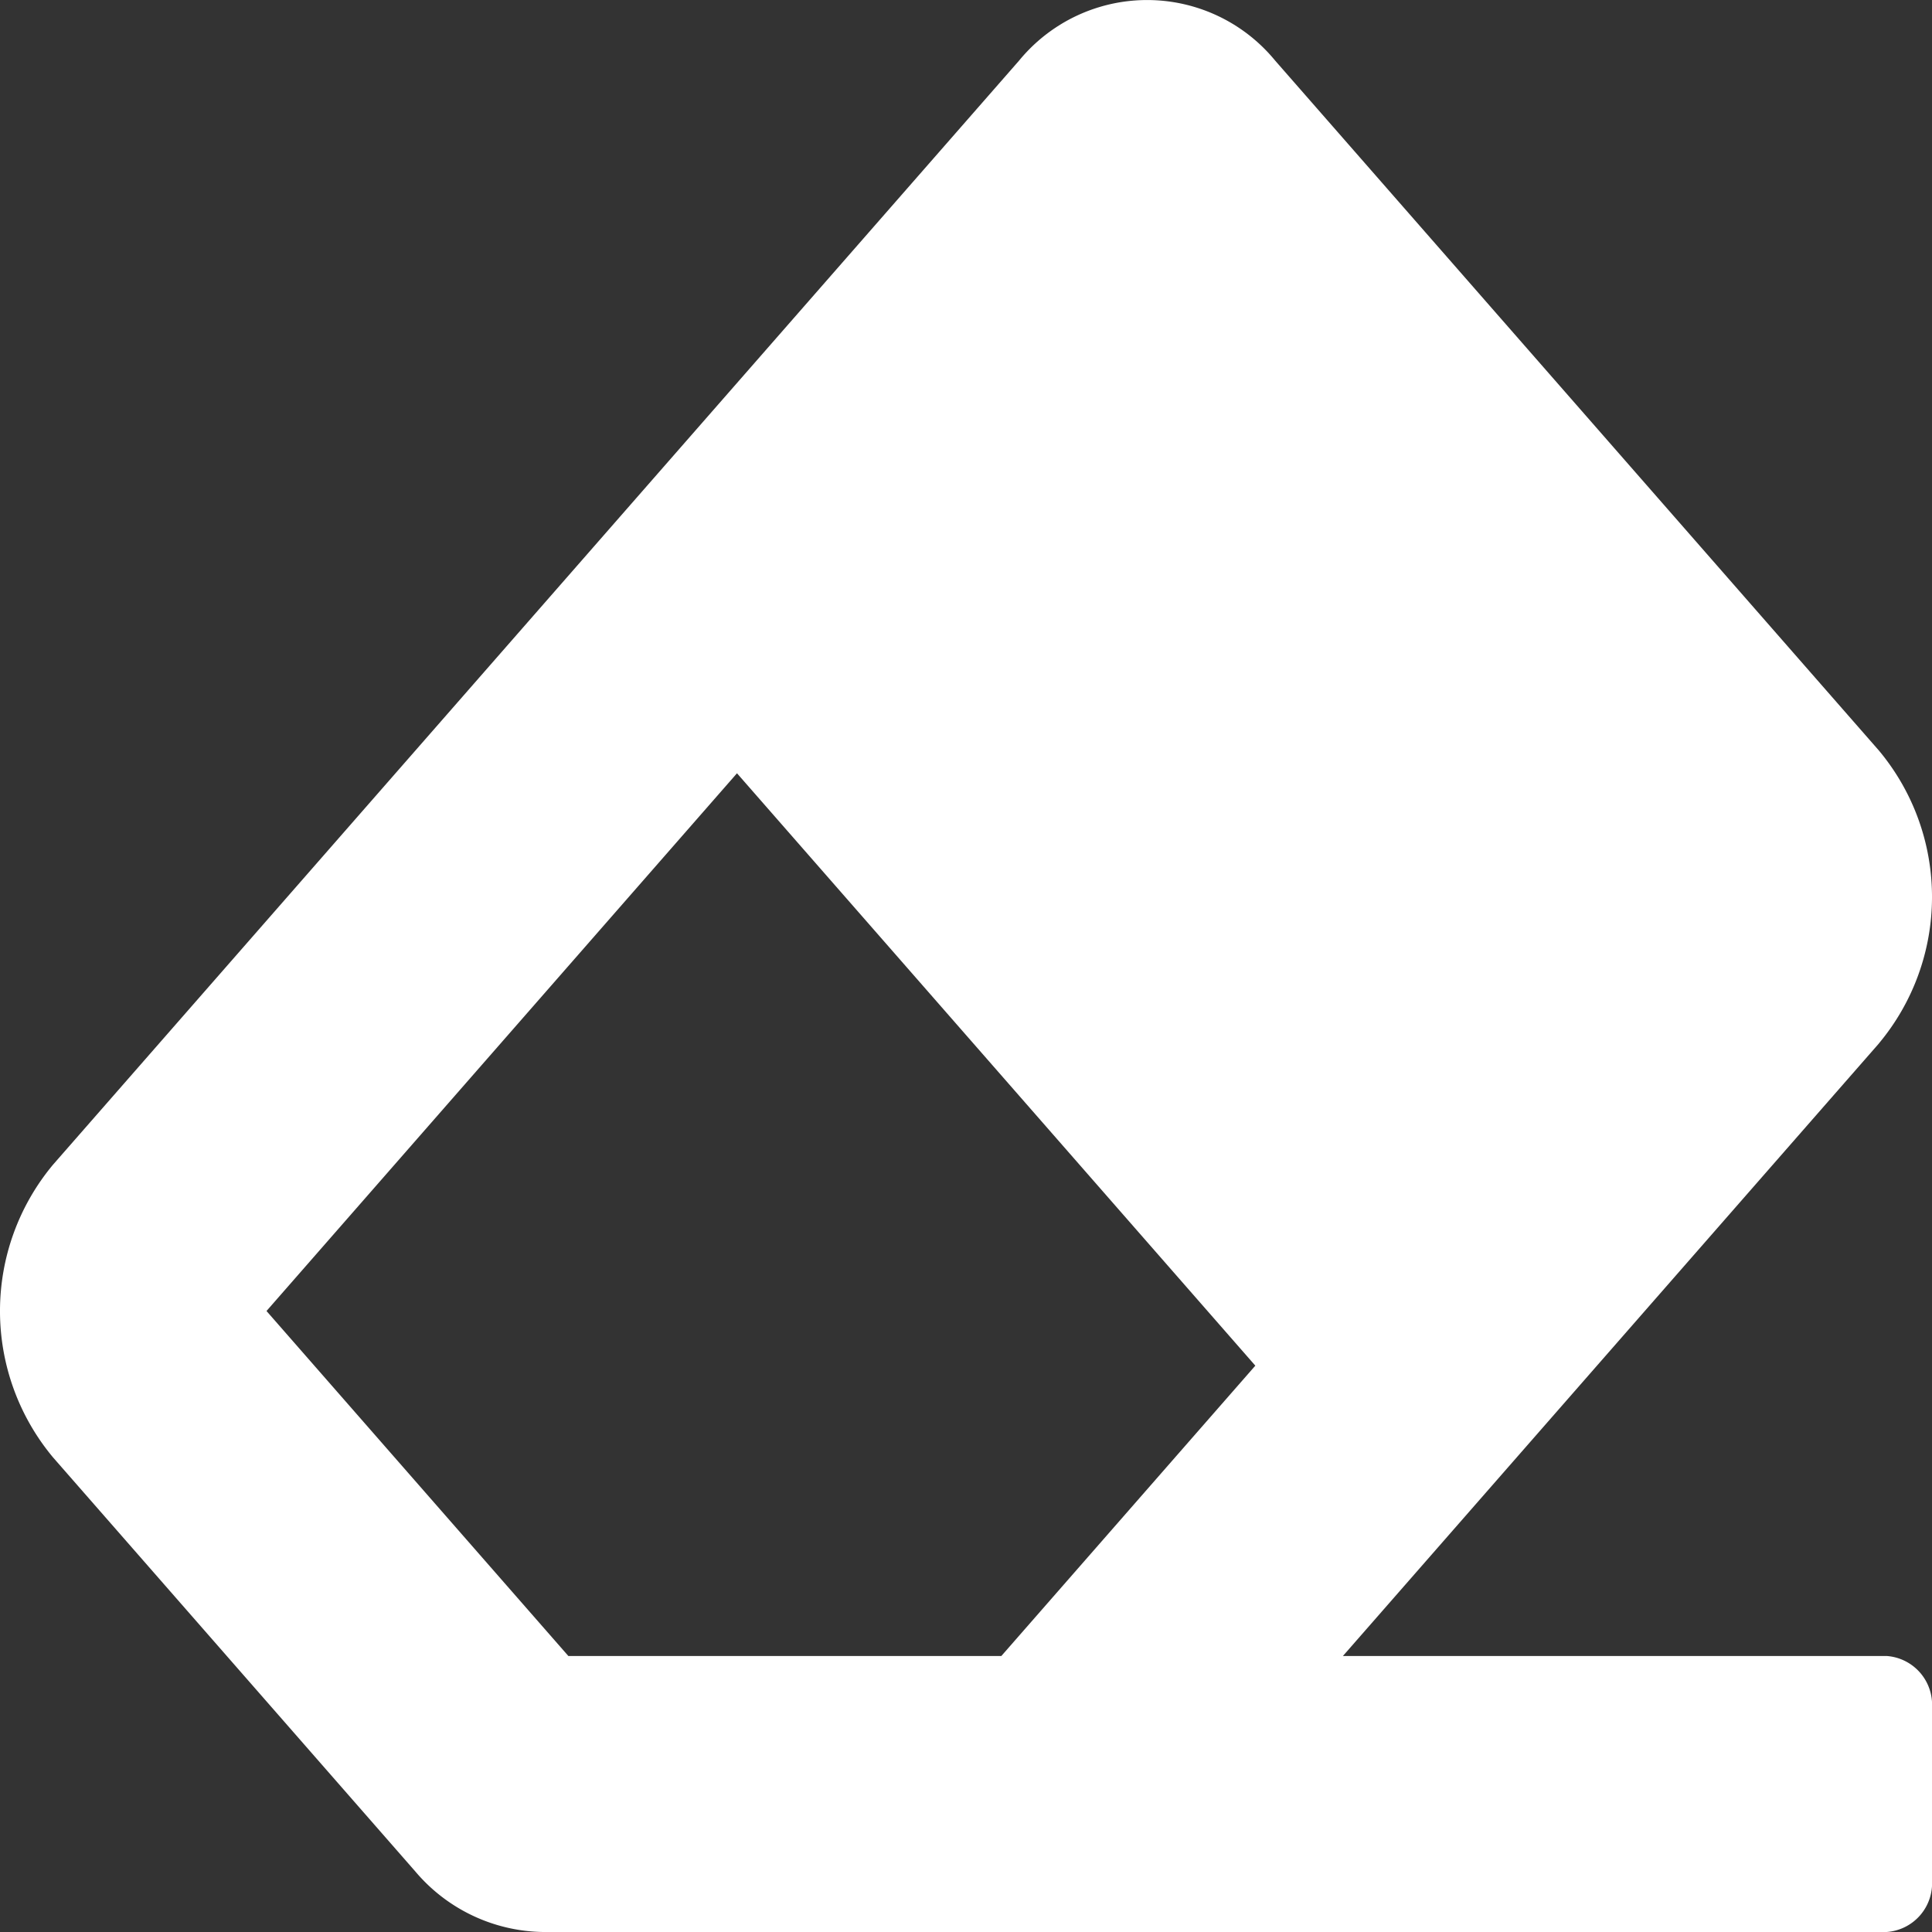 <svg xmlns="http://www.w3.org/2000/svg" width="28.7" height="28.7" viewBox="0 0 28.7 28.7">
  <rect x="0" y="0" width="28.7" height="28.7" fill="#333333" stroke="none"/>
  <g id="Icon_awesome-eraser" data-name="Icon awesome-eraser" transform="translate(0 0)">
    <path id="Icon_awesome-eraser-2" data-name="Icon awesome-eraser" d="M27.912,17.749a3.394,3.394,0,0,0,0-4.349L18.943,3.151a2.46,2.46,0,0,0-3.805,0L.788,19.551a3.394,3.394,0,0,0,0,4.349l5.381,6.15a2.532,2.532,0,0,0,1.9.9H28.027a.726.726,0,0,0,.673-.769V27.619a.726.726,0,0,0-.673-.769H19.949l7.963-9.1ZM10.948,13.737l7.7,8.8L14.875,26.85H8.443L3.959,21.725l6.989-7.988Z" transform="translate(0 -2.25)" fill="#fff"/>
  </g>
</svg>
